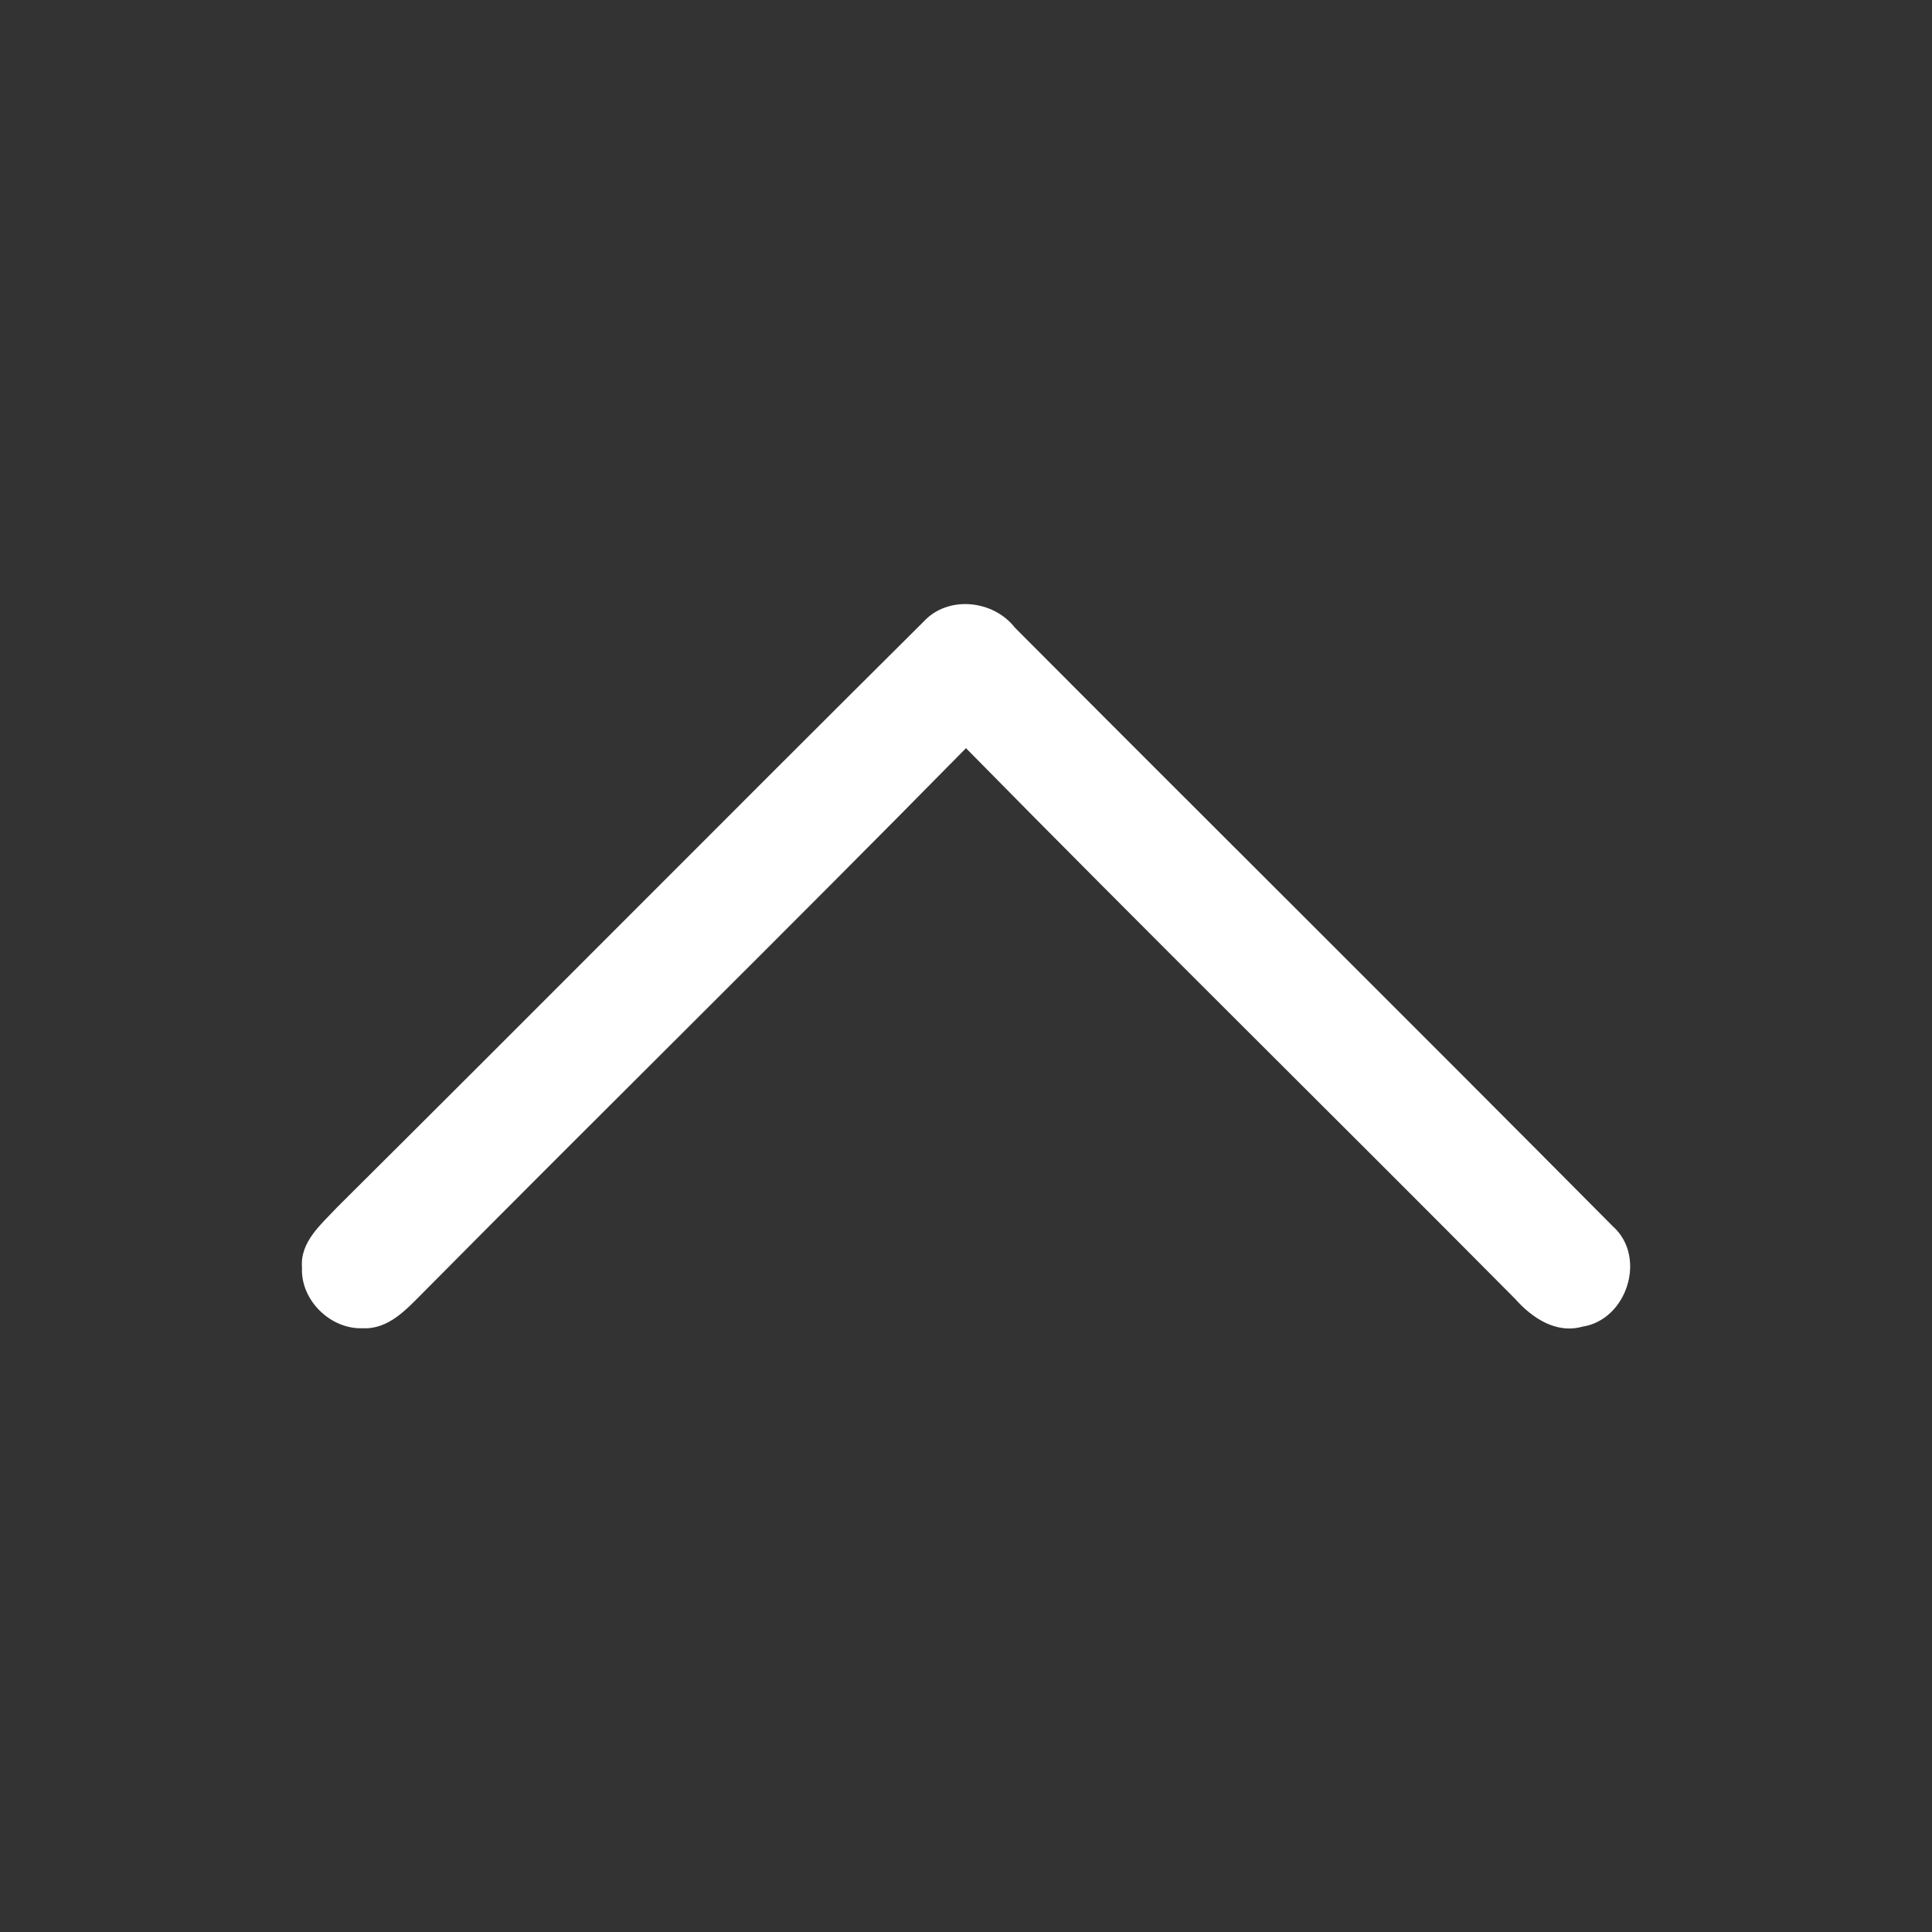 <?xml version="1.0" encoding="UTF-8" ?>
<!DOCTYPE svg PUBLIC "-//W3C//DTD SVG 1.1//EN" "http://www.w3.org/Graphics/SVG/1.1/DTD/svg11.dtd">
<svg width="160pt" height="160pt" viewBox="0 0 160 160" version="1.1" xmlns="http://www.w3.org/2000/svg">
<rect x="0" y="0" width="160" height="160" fill="#333333" stroke="none"/>
<g id="#ffffffff">
<path fill="#ffffff" opacity="1.00" d=" M 76.49 51.48 C 78.51 49.28 82.27 49.68 84.06 51.99 C 100.54 68.53 117.12 84.98 133.57 101.56 C 136.41 104.09 134.75 109.31 131.04 109.87 C 128.85 110.48 126.86 109.13 125.48 107.57 C 110.36 92.33 95.05 77.27 80.00 61.96 C 65.12 77.09 49.98 91.97 35.04 107.05 C 33.66 108.43 32.18 110.11 30.02 110.00 C 27.34 110.09 24.88 107.65 25.01 104.98 C 24.83 102.83 26.63 101.37 27.94 99.96 C 44.16 83.84 60.27 67.60 76.49 51.48 Z" />
</g>
</svg>

